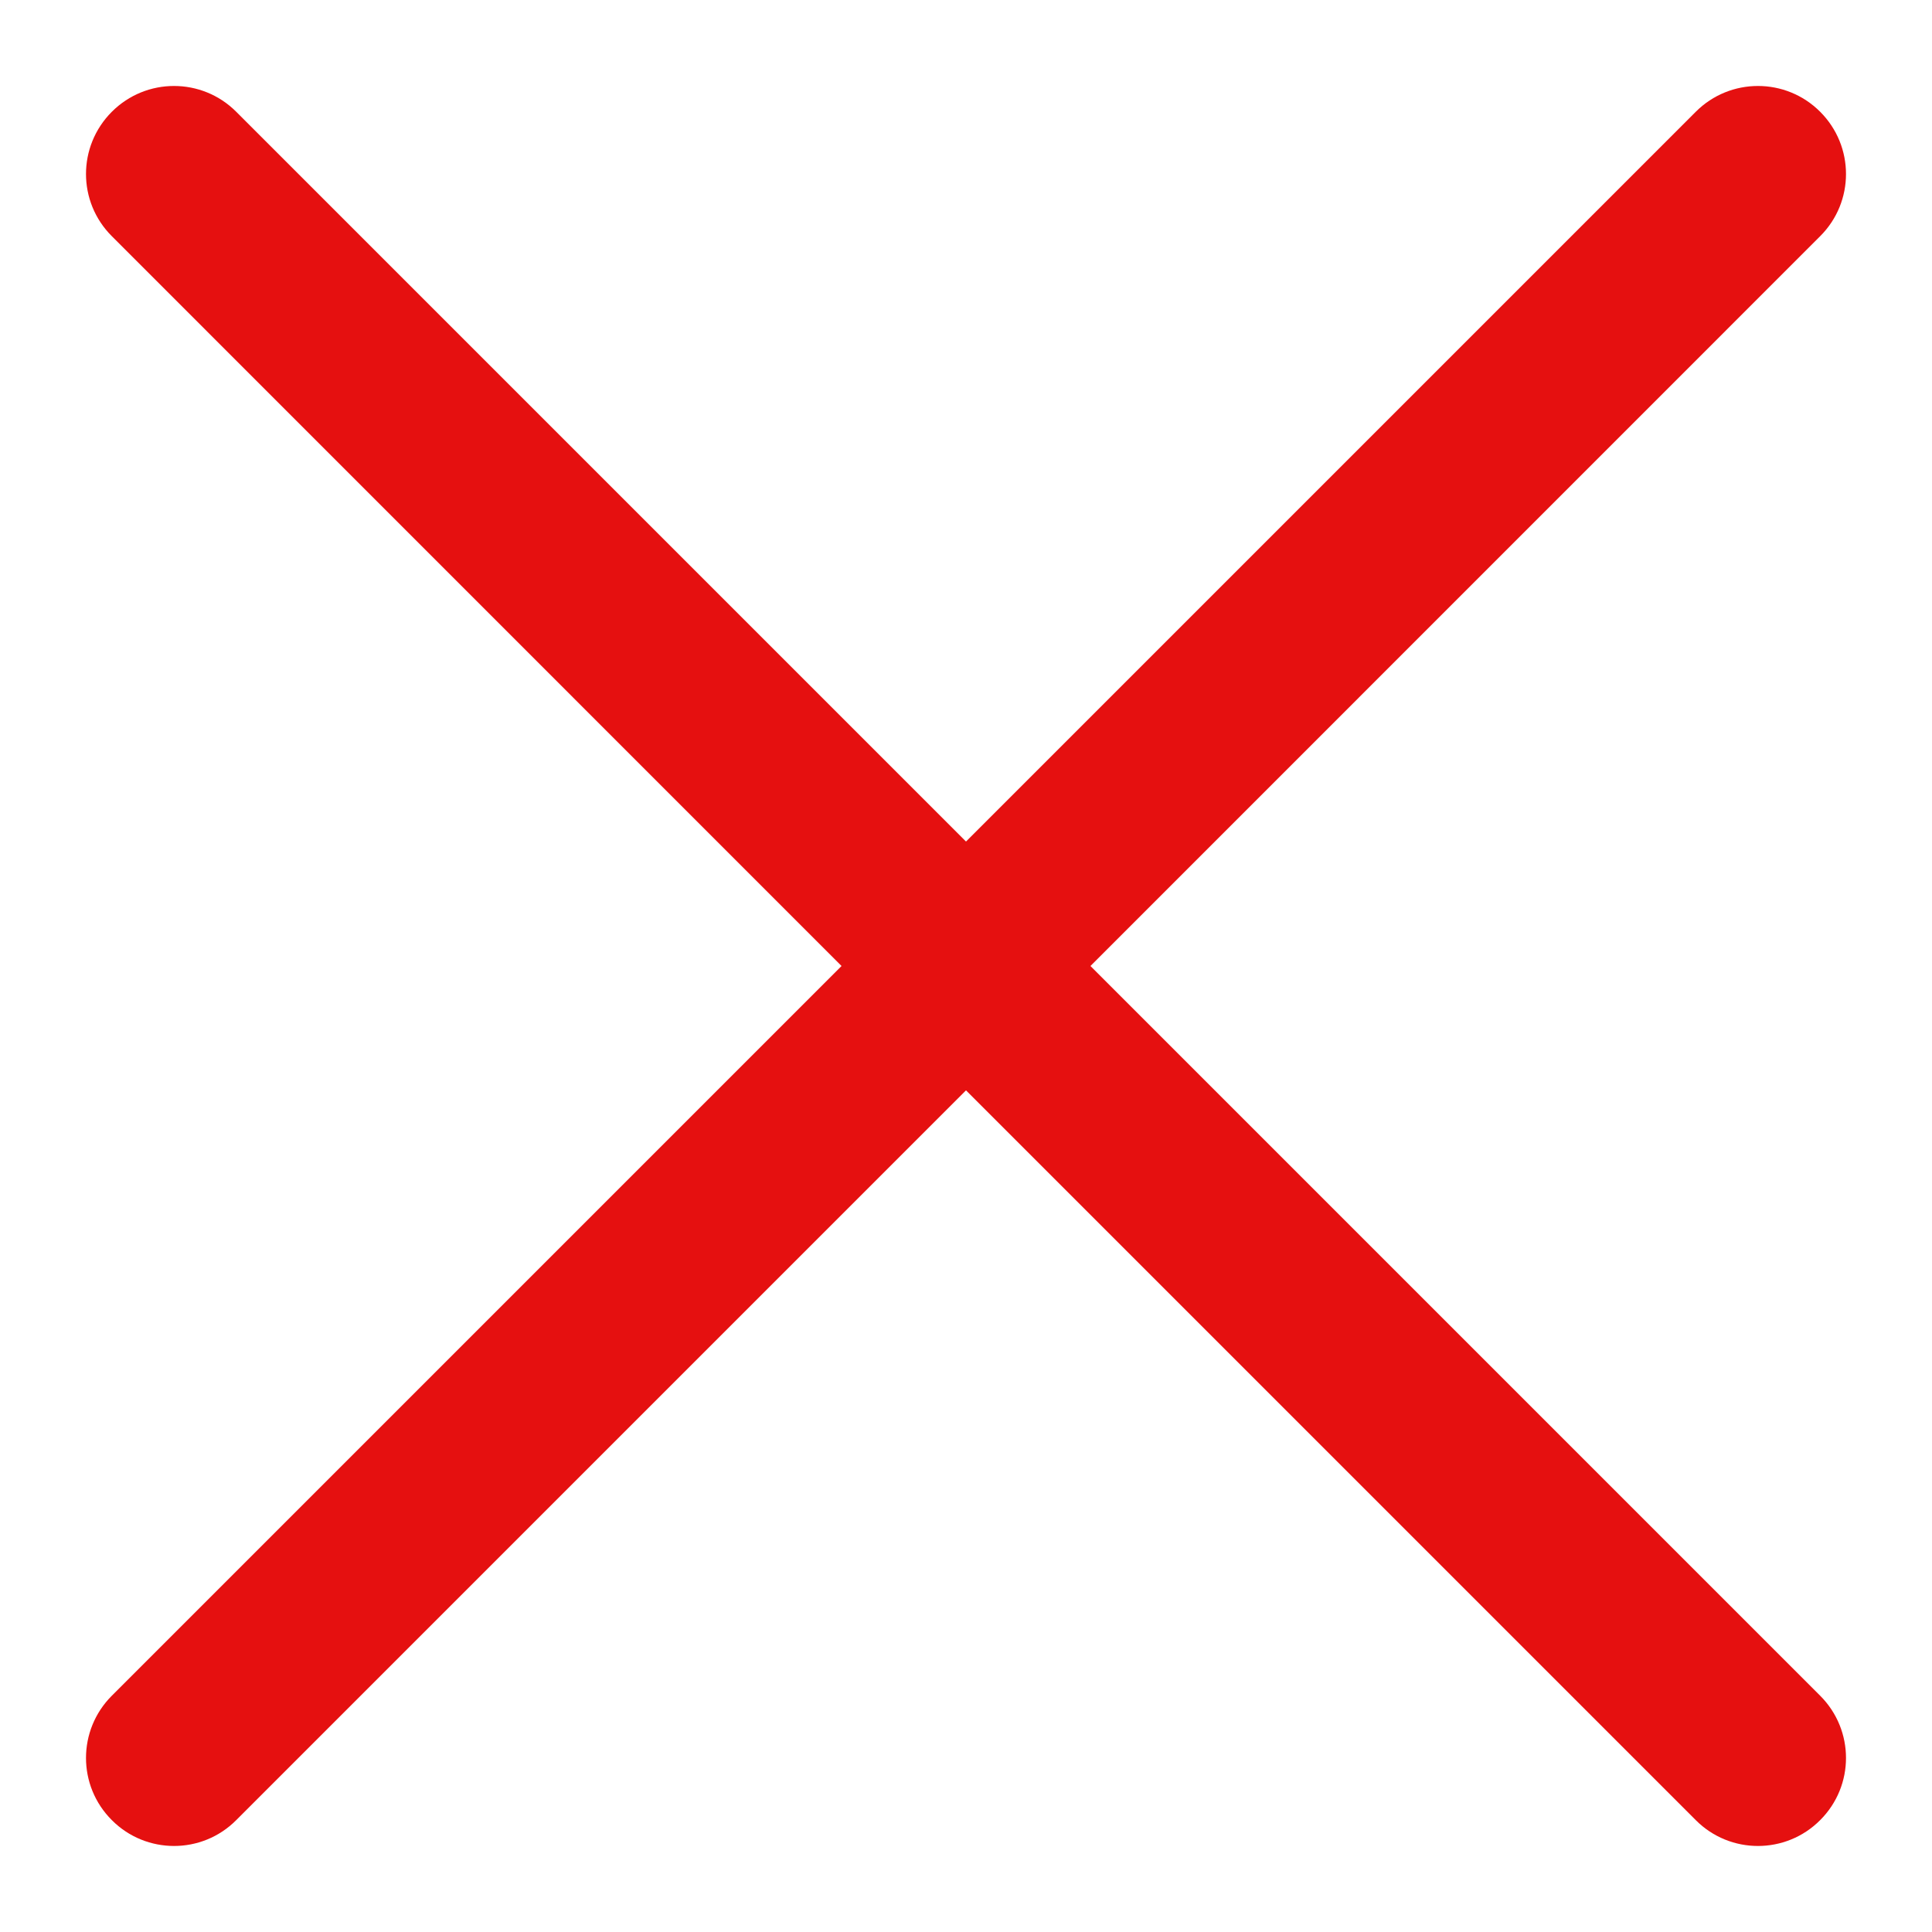 <svg width="19" height="19" viewBox="0 0 19 19" fill="none" xmlns="http://www.w3.org/2000/svg">
<path d="M17.9 1.099C17.562 0.761 17.015 0.761 16.677 1.099L9.5 8.276L2.323 1.099C1.985 0.761 1.438 0.761 1.1 1.099C0.761 1.438 0.761 1.985 1.1 2.323L8.276 9.5L1.1 16.676C0.761 17.015 0.761 17.562 1.1 17.9C1.268 18.069 1.49 18.154 1.712 18.154C1.933 18.154 2.155 18.069 2.323 17.9L9.5 10.723L16.677 17.9C16.845 18.069 17.067 18.154 17.288 18.154C17.51 18.154 17.732 18.069 17.9 17.9C18.239 17.562 18.239 17.015 17.9 16.676L10.724 9.5L17.9 2.323C18.239 1.985 18.239 1.438 17.9 1.099Z" fill="#E51010"/>
</svg>
